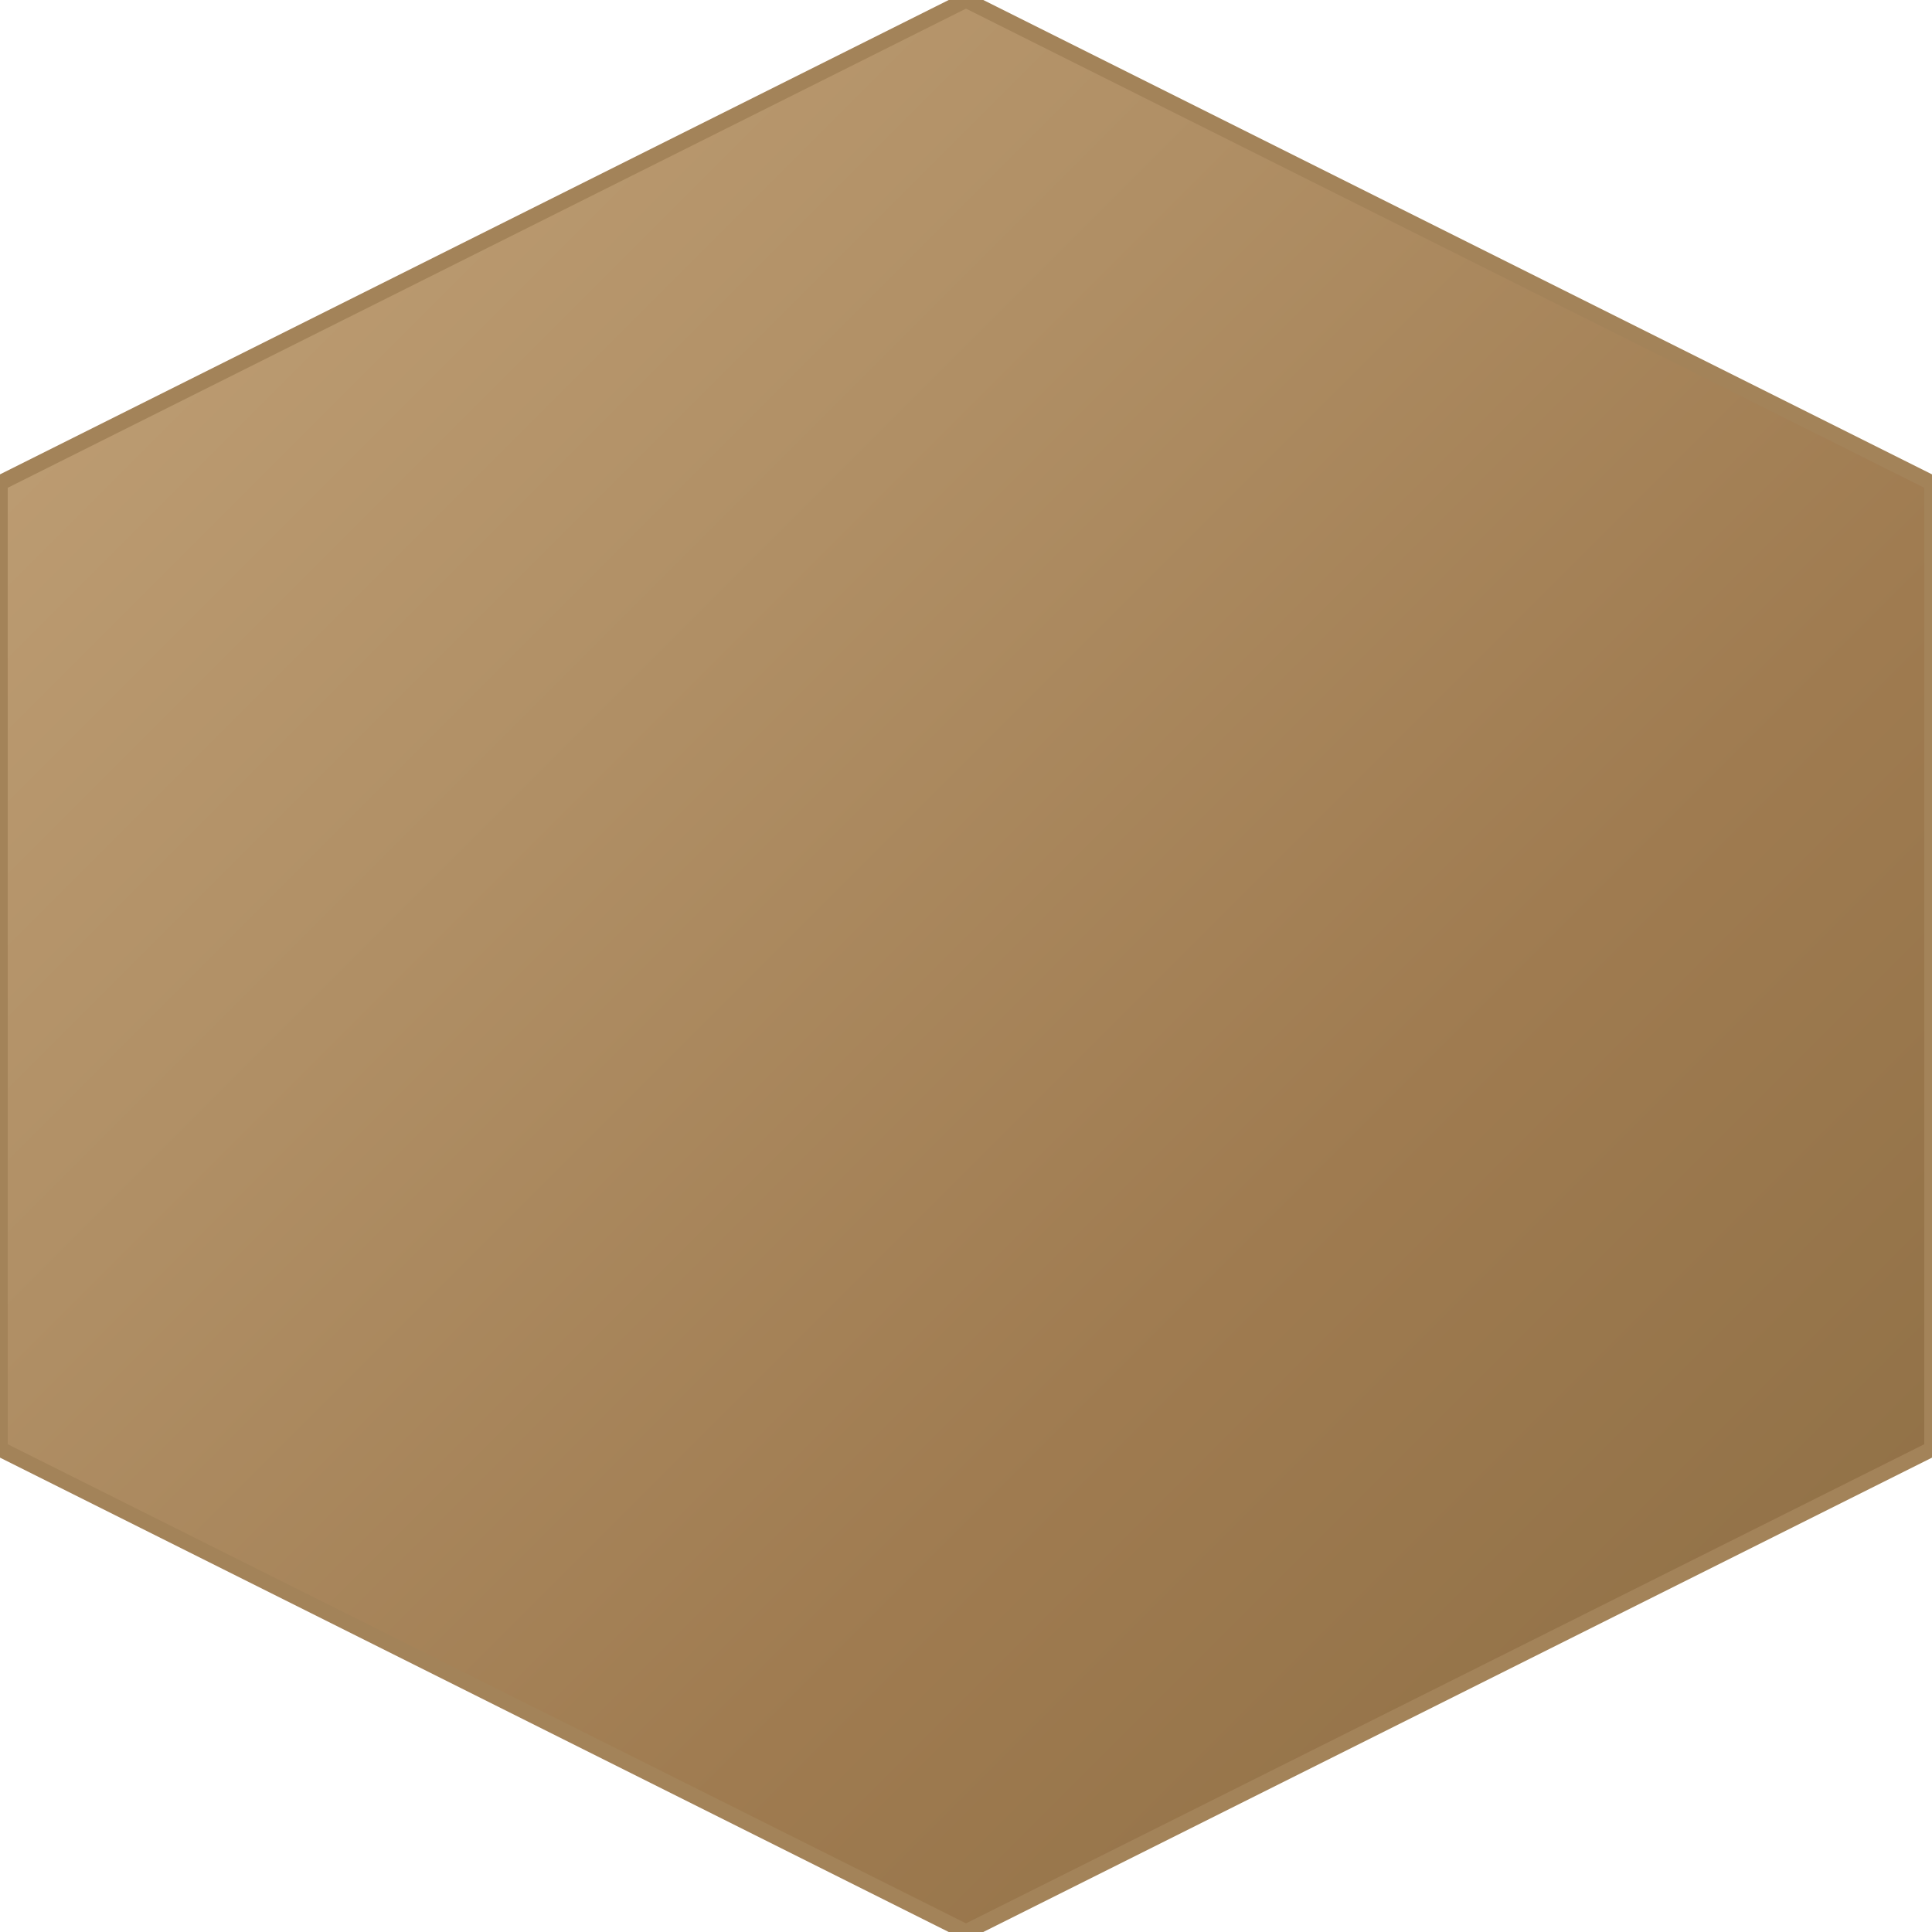 <?xml version="1.0" encoding="UTF-8"?>
<svg width="100" height="100" xmlns="http://www.w3.org/2000/svg" viewBox="0 0 100 100" preserveAspectRatio="none">
  <defs>
    <!-- Darker desert sand gradient -->
    <linearGradient id="sand-grad" x1="0%" y1="0%" x2="100%" y2="100%">
      <stop offset="0%" stop-color="#C2A278" />
      <stop offset="35%" stop-color="#B08F65" />
      <stop offset="65%" stop-color="#9F7B50" />
      <stop offset="100%" stop-color="#8B6D43" />
    </linearGradient>
    
    <!-- Digital noise overlay -->
    <filter id="noise-filter" x="0%" y="0%" width="100%" height="100%">
      <feTurbulence type="fractalNoise" baseFrequency="0.75" numOctaves="3" stitchTiles="stitch" result="noise"/>
      <feColorMatrix in="noise" type="matrix" values="
        0.05 0 0 0 0
        0 0.1 0 0 0
        0 0 0.05 0 0
        0 0 0 0.05 1
      " result="colorNoise"/>
      <feComposite in="SourceGraphic" in2="colorNoise" operator="arithmetic" k1="0" k2="1" k3="0.07" k4="0"/>
    </filter>
  </defs>

  <!-- Main hexagon - pointed upward -->
  <g>
    <!-- Base hexagon with darker desert sand fill -->
    <path d="M50 0 L100 25 L100 75 L50 100 L0 75 L0 25 Z" 
          fill="url(#sand-grad)" 
          stroke="#A38359" 
          stroke-width="0.8"/>
    
    <!-- Circuit overlay with digital noise -->
    <path d="M50 2 L98 26 L98 74 L50 98 L2 74 L2 26 Z" 
          fill="none" 
          filter="url(#noise-filter)"
          opacity="0.7"/>    
  </g>
</svg>